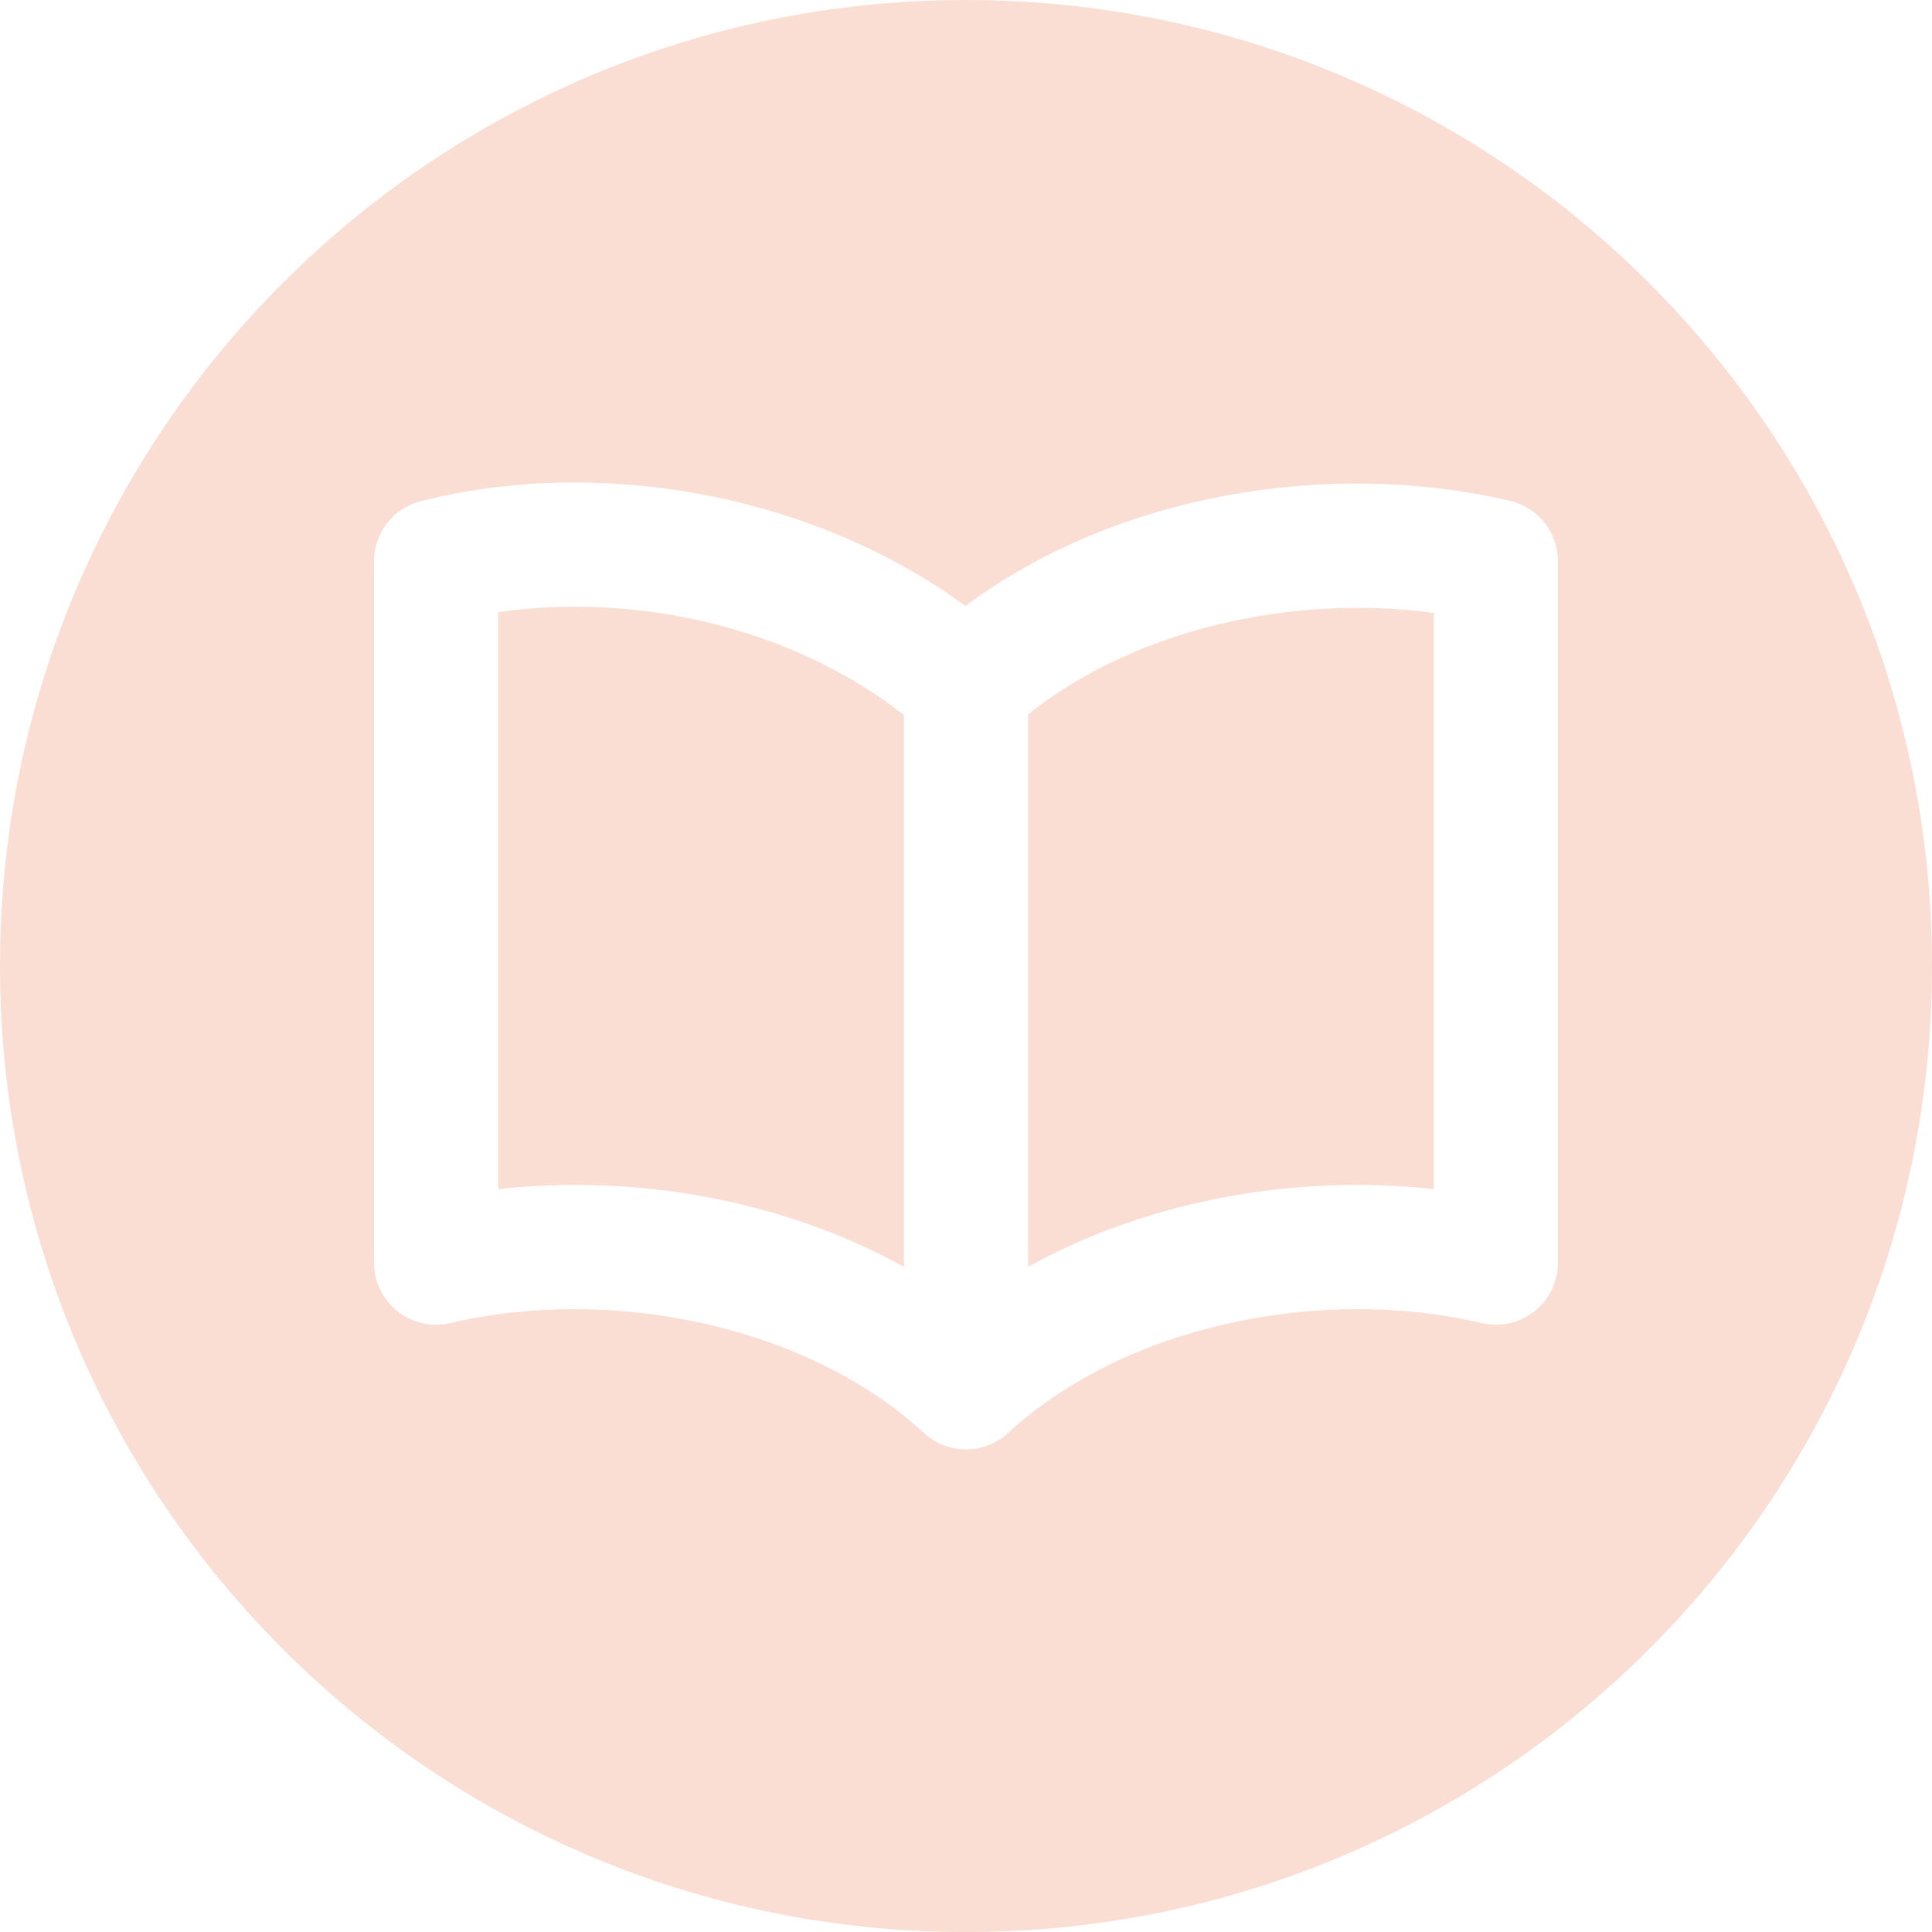 <?xml version="1.0" encoding="UTF-8"?>
<svg id="Camada_2" data-name="Camada 2" xmlns="http://www.w3.org/2000/svg" viewBox="0 0 511.99 512">
  <defs>
    <style>
      .cls-1 {
        fill: #fbded3;
      }
    </style>
  </defs>
  <g id="Camada_1-2" data-name="Camada 1">
    <g>
      <path class="cls-1" d="M239.55,189.48v146.25c-32.23-17.9-71.42-24.6-107.52-20.61V162.23c36.48-5.34,77.84,3.98,107.52,27.25Z"/>
      <path class="cls-1" d="M379.96,162.43v152.69c-36.05-3.98-75.24,2.69-107.51,20.61V189.33c28.65-22.92,70.79-31.92,107.51-26.9Z"/>
      <path class="cls-1" d="M256,0C114.58,0,0,114.58,0,256s114.58,256,256,256,255.99-114.59,255.99-256S397.31,0,256,0Zm156.87,334.61c0,10.58-9.86,18.44-20.22,16.01-42.49-9.99-94.49,.49-125.49,29.12-6.3,5.81-16.04,5.8-22.33,0-30.92-28.55-82.91-39.14-125.49-29.12-10.38,2.43-20.22-5.46-20.22-16.01V148.75c0-7.52,5.1-14.09,12.39-15.94,46.4-11.82,103.03-2.42,144.34,27.78,40.36-30.07,97.25-38.94,144.34-27.86,7.43,1.75,12.68,8.39,12.68,16.02v185.86Z"/>
    </g>
  </g>
</svg>